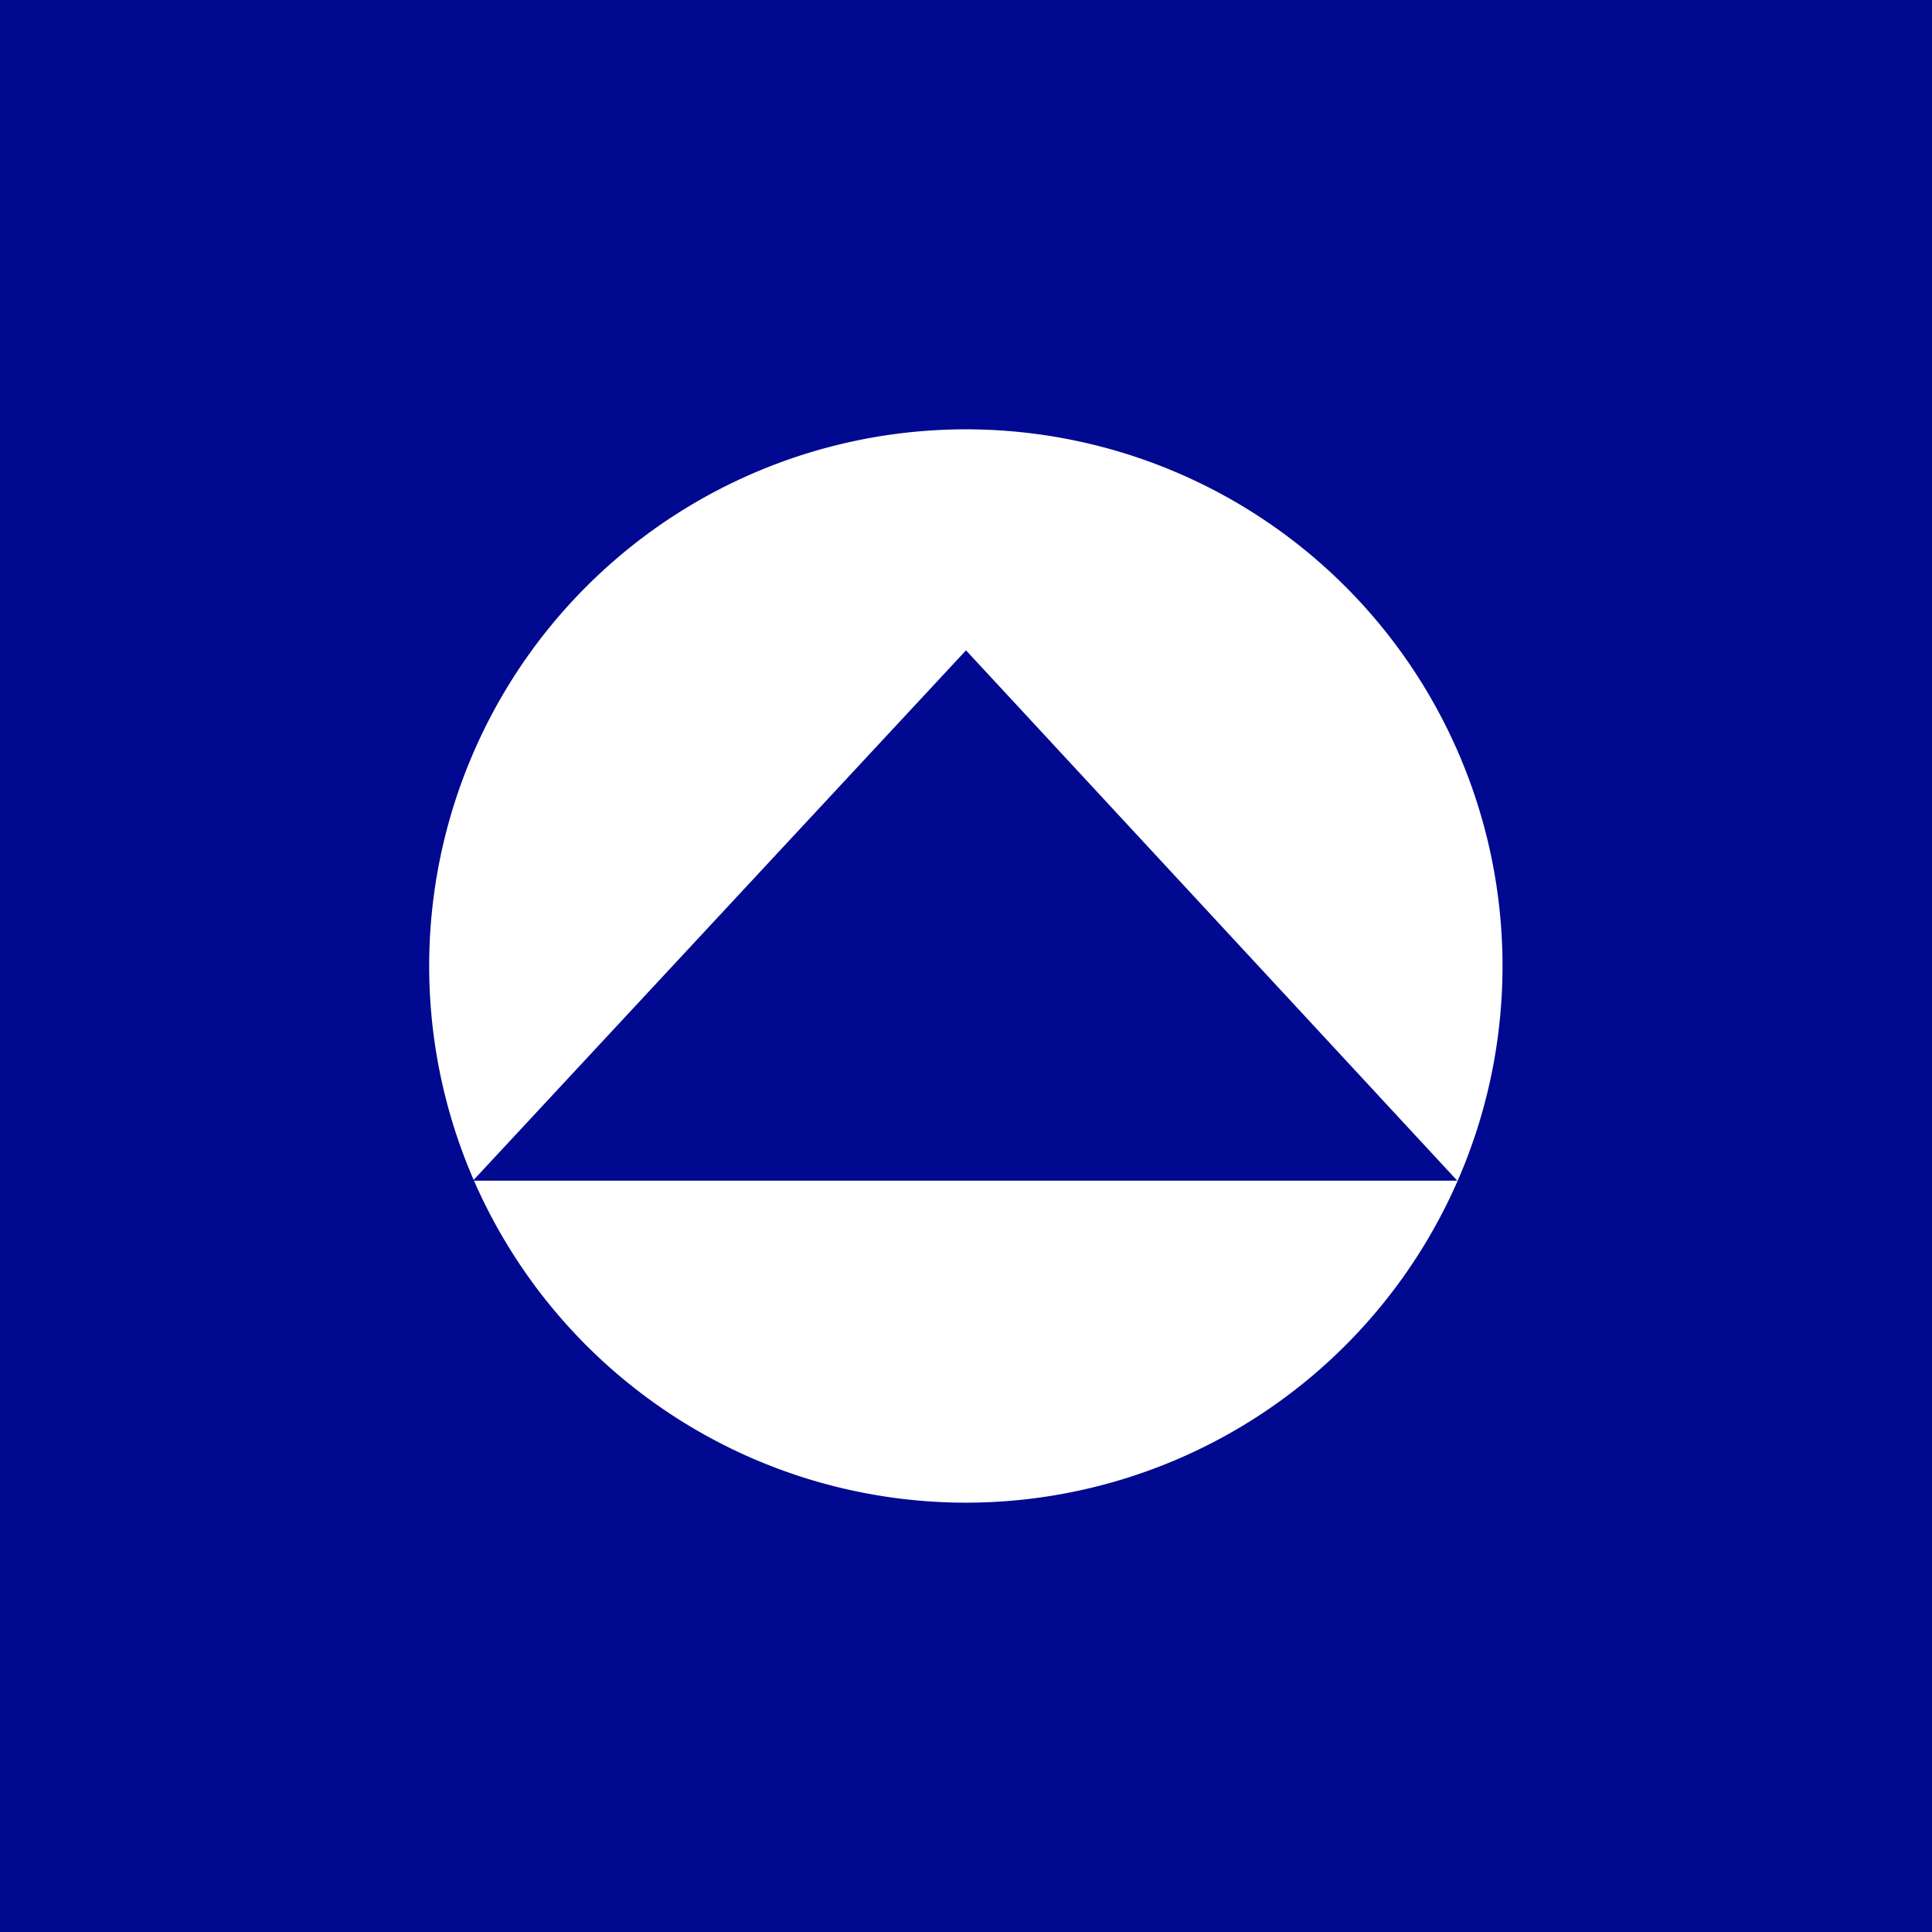 <!-- by TradingView --><svg width="18" height="18" fill="none" xmlns="http://www.w3.org/2000/svg"><path fill="#00098F" d="M0 0h18v18H0z"/><path fill-rule="evenodd" clip-rule="evenodd" d="M9 14a5 5 0 10-4.587-3.007L9 6.059 13.577 11H4.416A5.001 5.001 0 009 14z" fill="#fff"/></svg>